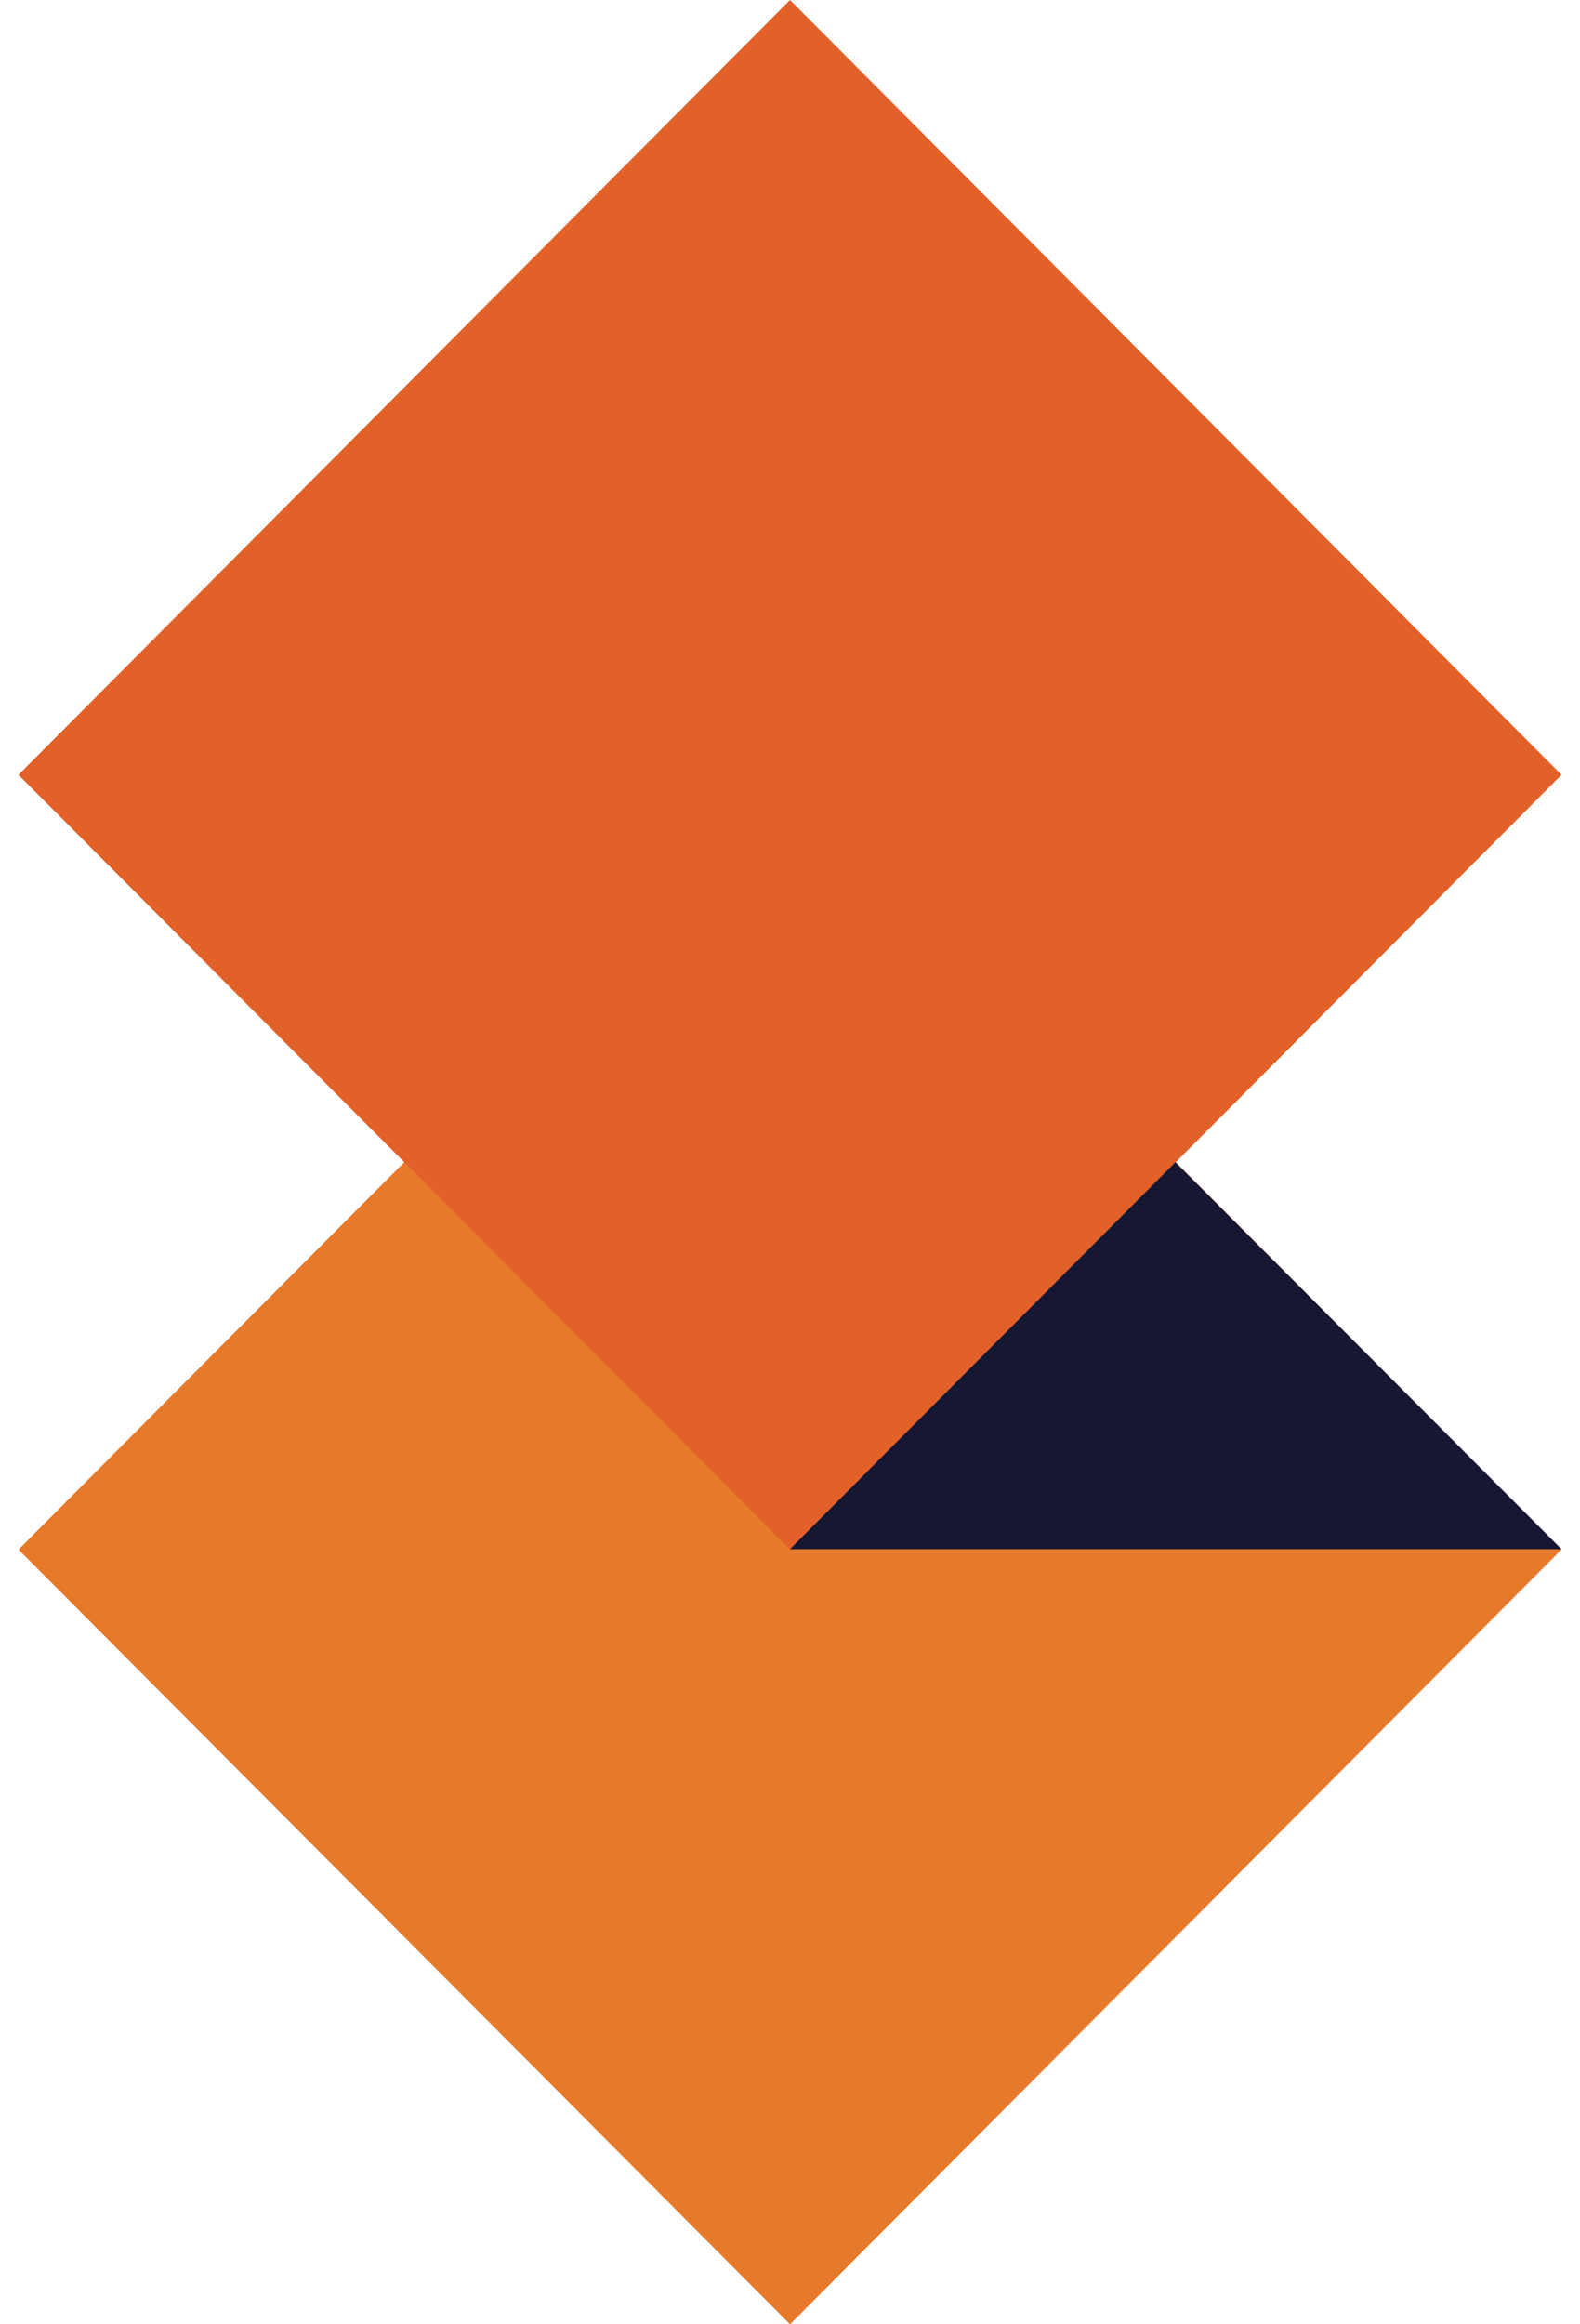 <svg width="34" height="50" viewBox="0 0 34 50" fill="none" xmlns="http://www.w3.org/2000/svg">
<path fill-rule="evenodd" clip-rule="evenodd" d="M0.398 33.334L17.001 50L33.602 33.334L17.001 16.667L0.398 33.334Z" fill="#E7792B"/>
<path fill-rule="evenodd" clip-rule="evenodd" d="M17 0L0.397 16.668L17 33.334L33.602 16.668L17 0Z" fill="#E26129"/>
<path fill-rule="evenodd" clip-rule="evenodd" d="M17 33.325H33.602L25.293 25.002L17 33.325Z" fill="#161733"/>
</svg>
